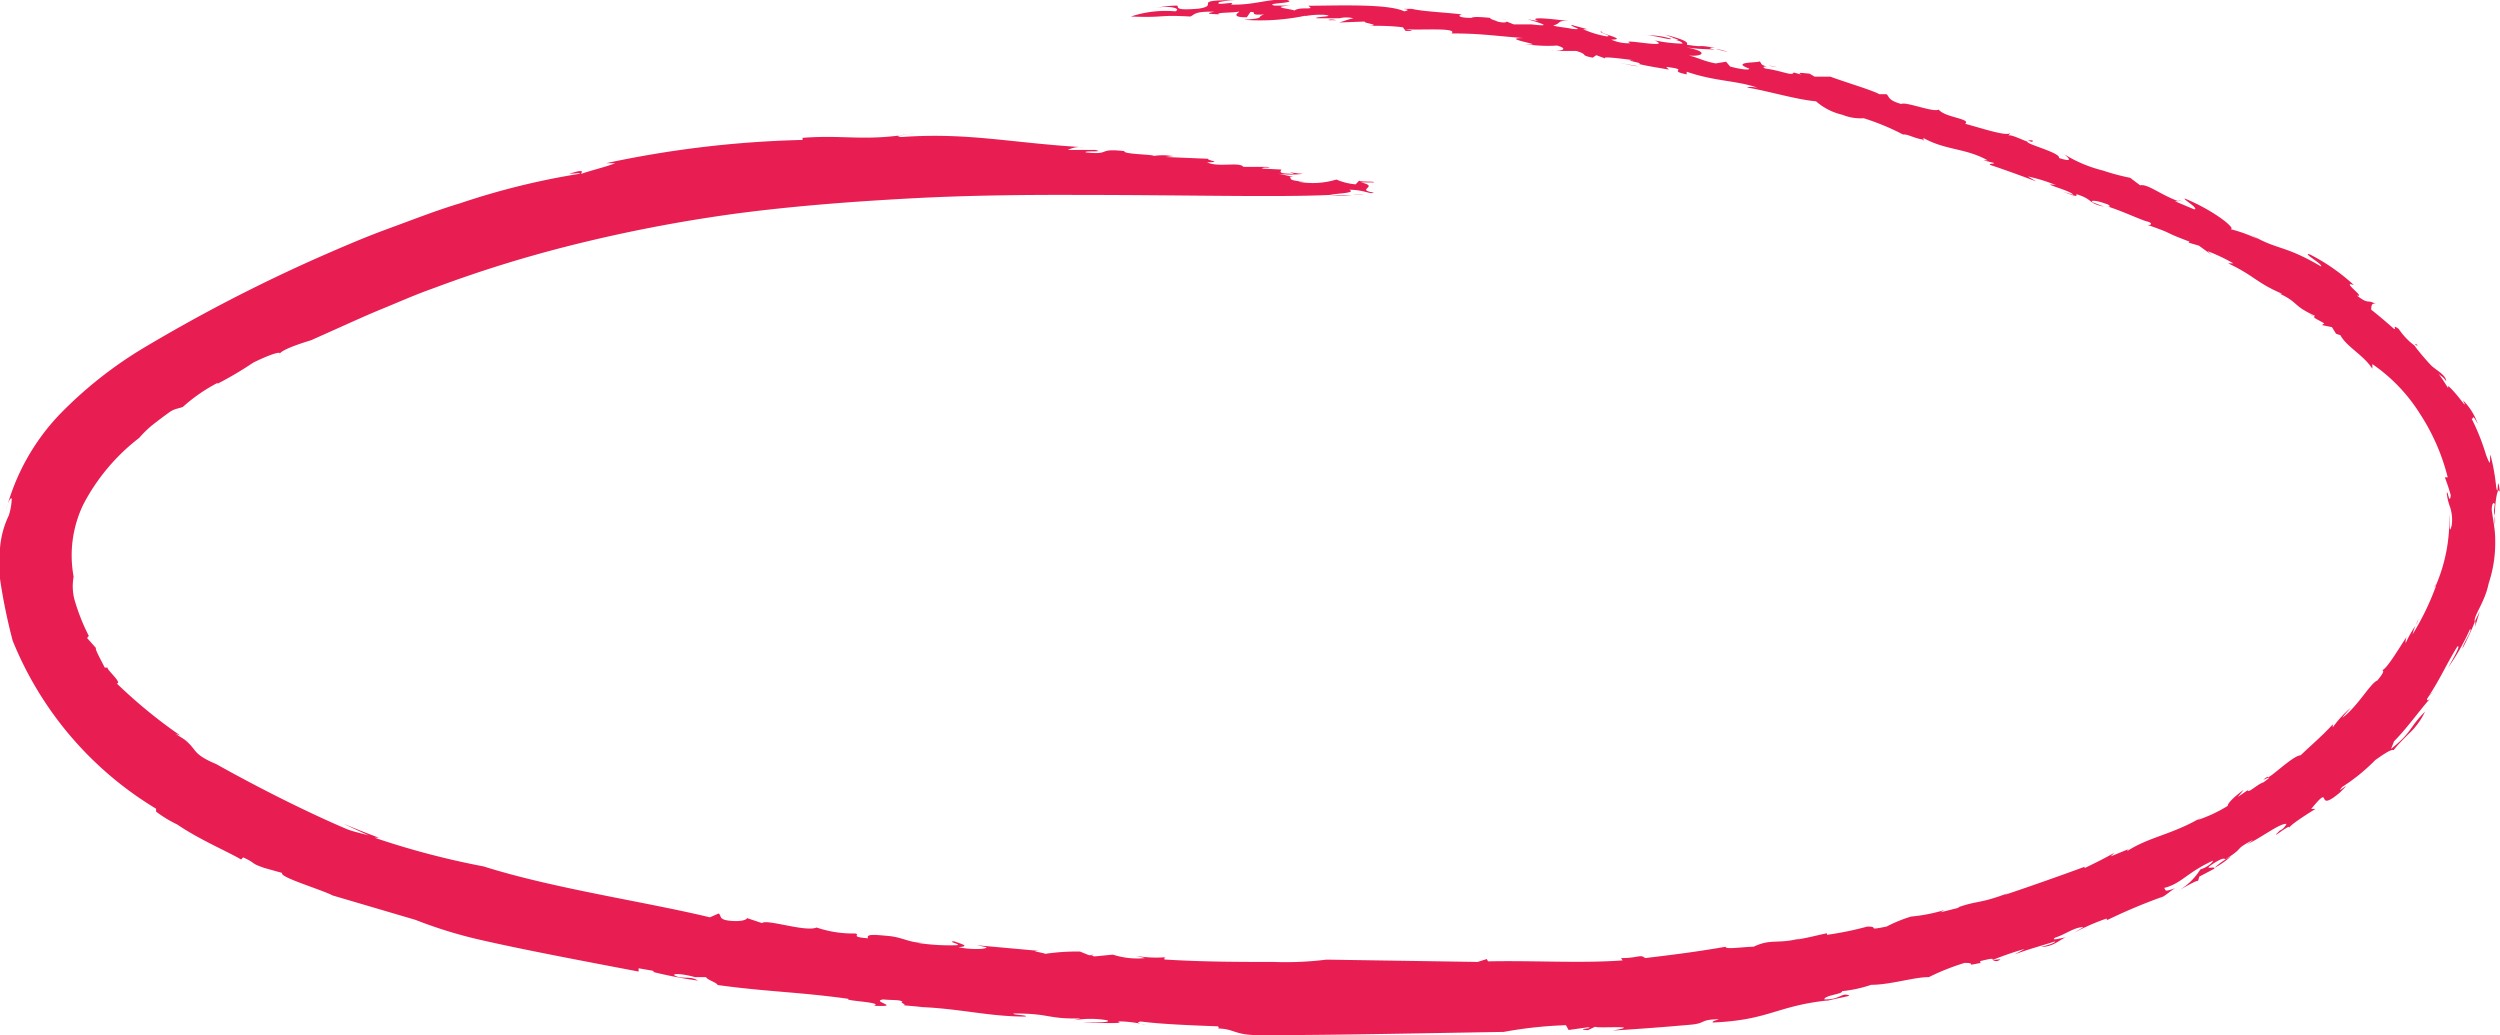<svg xmlns="http://www.w3.org/2000/svg" viewBox="0 0 130.05 53.86"><defs><style>.cls-1{fill:#e81d52;}</style></defs><g id="Layer_2" data-name="Layer 2"><g id="Calque_2" data-name="Calque 2"><path class="cls-1" d="M99,7s-.06,0-.07,0S99,7,99,7Z"/><path class="cls-1" d="M120.38,16.45l-.24-.12A.75.75,0,0,0,120.38,16.45Z"/><path class="cls-1" d="M85.24,3.45h0c-.21,0-.5-.09-1-.18Z"/><path class="cls-1" d="M102,47.18l.29-.09Z"/><path class="cls-1" d="M125.81,32.18a2.23,2.23,0,0,1-.15.34A.79.79,0,0,0,125.81,32.18Z"/><path class="cls-1" d="M78,.93l.4.13S78.25,1,78,.93Z"/><path class="cls-1" d="M63.44.74l0,0S63.47.74,63.44.74Z"/><path class="cls-1" d="M69.11,1.05l.41,0C69.34,1,69.12,1,69.11,1.05Z"/><path class="cls-1" d="M69.71,1l-.19,0C69.62,1,69.71,1,69.71,1Z"/><path class="cls-1" d="M69.2,10.15a6.25,6.25,0,0,0,1.15,0Z"/><path class="cls-1" d="M56.8,49.68l.09,0C56.8,49.65,56.79,49.66,56.8,49.68Z"/><path class="cls-1" d="M69.78,9.37l.29,0Z"/><path class="cls-1" d="M85.67,1.84c.43,0,1.26.27,1.27.18A3.94,3.94,0,0,0,85.67,1.84Z"/><path class="cls-1" d="M46.83,52.42l-.28,0Z"/><path class="cls-1" d="M69.78,9.37l-.34,0,.1,0Z"/><path class="cls-1" d="M11.24,39.83h0l.09,0Z"/><path class="cls-1" d="M9.39,38.36l.42.27A2.17,2.17,0,0,0,9.39,38.36Z"/><path class="cls-1" d="M70.35,10.12l.65,0A4.61,4.61,0,0,0,70.35,10.12Z"/><path class="cls-1" d="M11.28,19.93l-.2.13Z"/><path class="cls-1" d="M126.62,30.59l.09-.19S126.68,30.38,126.62,30.59Z"/><polygon class="cls-1" points="115.19 45.15 115.19 45.15 115.19 45.15 115.19 45.15"/><path class="cls-1" d="M116.05,44.55a3.84,3.84,0,0,0-.86.6A4.22,4.22,0,0,0,116.05,44.55Z"/><path class="cls-1" d="M113.19,46.11l.12,0Z"/><path class="cls-1" d="M128.72,32.31h0v0Z"/><path class="cls-1" d="M126.56,36l-.21.21A1,1,0,0,0,126.56,36Z"/><path class="cls-1" d="M103.69,49.9h0Z"/><path class="cls-1" d="M65.61,53.85c3.83,0,8.79-.11,12.61-.17a21.83,21.83,0,0,1,3.24-.35l.14.25,1-.14c.42.06-.77.09,0,.15l.38-.18c.08.1,2.61-.1.91.2,1.32-.08,2.64-.18,4-.3.88-.07.49-.26,1.46-.29.21,0-.34.08-.25.17,2.92-.12,3.29-.86,6-1.15l-.22.07c.45-.14,1.32-.28,1.32-.32-.39-.19-.46.22-1.3.2,0-.22,1-.28.92-.43a6.79,6.79,0,0,0,1.52-.33c1,0,2.26-.41,3-.4a11.86,11.86,0,0,1,1.86-.74c.73,0-.13.2.83,0L103,50c.77-.19.66-.12.65-.06a16.77,16.77,0,0,1,1.68-.58l-.53.29c.74-.28,1.06-.35,2.11-.68,0,.09-.42.21-.74.29.64,0,1-.39,1.27-.49-.11,0-.84.21-.52,0,.52-.16,1-.55,1.46-.54l-.53.32a11,11,0,0,1,1.77-.78c-.07,0,0,.06,0,.09a29,29,0,0,1,2.9-1.22l-.2.12c.44-.23.63-.47.87-.57-.66.24-.5.12-.61,0,.91-.23,1.18-.8,2.54-1.42,0,.08-.26.33-.66.46a3.27,3.27,0,0,1-1.13,1.1c.5-.29,1.09-.62,1-.47l.08-.26.78-.41c.07-.18-.71.15,0-.3s.52-.05.6-.2c1.05-.67.35-.44,1.41-1a1.67,1.67,0,0,1-.37.26c.78-.35,1.77-1.14,2.11-1.09a.69.69,0,0,1-.35.35v0c-.69.68.64-.48.51-.13-.12-.07.91-.73,1.35-1l-.22,0c1.19-1.45.11.32,1.5-.86.82-.82-.36.25.12-.29a9.78,9.78,0,0,0,1.72-1.4c.27-.18.8-.58.95-.51.22-.29.6-.67.94-1a3.76,3.76,0,0,0,.69-1c-.86.86-.65,1.05-1.77,1.94l.16-.4c.69-.69,1.41-1.72,1.87-2.21-.11.09-.18.11-.15,0,.76-1.17.87-1.56,1.57-2.72.21-.09-.2.59-.48,1.1a11.5,11.5,0,0,0,1.14-2c.16,0-.4.83-.39,1a13.31,13.31,0,0,0,.64-1.38h0c-.1-.28.52-1,.72-2a6.71,6.71,0,0,0,.34-2.27c0-.54-.1-.94-.18-1.55,0-.33.1-.44.16-.3-.09.56,0,.46,0,.65,0-.75.15-1.69.27-1.26-.17-1.24-.07.45-.2-.3a10.64,10.64,0,0,0-.3-1.67c-.05.23.07.8-.23,0a11.6,11.6,0,0,0-.75-1.88c.11.1,0-.35.33.3a3.19,3.19,0,0,0-.78-1.25c.24.47,0,.11-.29-.24s-.61-.68-.45-.34c-.17-.28-.35-.56-.55-.83.15.18.23.14.42.42,0-.33-.56-.59-.8-.84s-.82-.93-.83-1a3.56,3.56,0,0,1-.84-.88c-.37-.27-.1.06-.24,0-.39-.34-.78-.68-1.19-1,0-.12,0-.4.25-.29-.52-.29-.32.07-1-.45.52.15-.88-.8-.15-.54a10.19,10.19,0,0,0-2.28-1.59c-.5-.14.7.52.57.62-1.94-1.14-2.26-.83-3.66-1.66l.36.23a7.66,7.66,0,0,0-1.41-.51c.33,0-.82-.95-2.37-1.59-.16,0,.78.54.48.56l-1-.42c-.07,0,0,0,.19,0-.93-.33-1.61-.92-2-.83L110.48,9l.33.25a11.65,11.65,0,0,1-1.42-.38,7,7,0,0,1-2-.84c.16.14.56.46-.28.19.1-.27-1.72-.72-1.64-.85-.34-.12-.91-.41-1-.31l.12-.15c-.16.21-1.4-.21-2.36-.47.32-.27-1.05-.32-1.38-.74-.25.17-1.72-.43-1.95-.29-.73-.21-.6-.39-.77-.51l-.37,0c-.34-.2-1.73-.61-2.54-.91h-.82l-.27-.16c-.13,0-.78-.11-.4.06l-.42-.12c-.09.21-.6-.09-1.46-.2-.19-.08-.12-.12.07-.11-.42-.1-.22-.17-.43-.29.28.12-1.6,0-.49.4,0,.11-.62,0-1-.11l-.21-.25-.54.09c-.65-.12-.9-.3-1.42-.42.54.09,1.28-.14-.12-.42.74.12,1.12.08,1.51.13-.29-.07-.43-.12,0-.1-1.1-.19-.39,0-1.47-.16.09-.16-.2-.28-1.13-.53l.68.27a.3.3,0,0,1-.14,0c.26.08.33.12.37.2a7.48,7.48,0,0,1-1.45-.17c1,.48-1.93-.15-1.27.15a2.24,2.24,0,0,1-1-.19c.93,0-.64-.32-.48-.42-.34,0,.69.26.23.25a5.16,5.16,0,0,1-1.21-.37h.23l-.82-.22c-.15.06.78.28,0,.2-.19-.06-1-.12-.94-.19.39-.07.14-.27.81-.21-.55-.07-2.29-.29-1.61,0L79.47,1c.4.13,1.52.43.21.27l0,0h-.93l-.38-.15c0,.05-.15.08-.48,0-.08-.06-.4-.12-.37-.19-1-.1-.91,0-1,0-.55,0-.75-.1-.48-.18C75.27.65,74,.6,73.44.46c-1,0,.21,0-.39.13-.85-.4-3.33-.3-5-.29.44.27-.45,0-.76.28.36-.08-1.56-.21-.12-.29l-.88,0c-.6-.15,1.46-.11.55-.32-1,0-1.64.3-2.81.27.39-.22-.89.1-.61-.13a4.47,4.47,0,0,1,.89-.1l-.2,0c-2.18,0-.62.26-1.75.44C61.06.56,61.33.38,61.24.29A5.92,5.92,0,0,0,60,.44c.79-.19,1.5,0,1.14.15a5.72,5.72,0,0,0-2.31.27c1.9.07,1.31-.1,3.09,0,.23-.09.18-.28,1.25-.25-.66.13,0,.11.24.14-.21-.11.73-.08,1-.14s-.62.29.45.29l.19-.28c.42,0-.17.19.72.13-.48.15.15.19-1.06.28A11.51,11.51,0,0,0,68.12.77c-.12,0-.13,0-.24.07a4.4,4.4,0,0,1,1-.07c.74.09-.58.1-.39.18l1.19,0s0,0,0,0a1.53,1.53,0,0,1,.72,0c-.36.08-.5.16-.74.22L71,1.12c-.14.08,1,.19.13.22.62,0,1.23,0,1.85.08l.14.19c.45,0,.46,0-.06-.1.62.09,2.82-.11,2.45.23,1.46,0,2,.1,3.73.24-1.36,0,1.51.43.08.31A7.69,7.69,0,0,0,81,2.37c.6.17.3.3-.37.28l.79,0,0,0H82c.7.22.12.2.85.35l.19-.13.48.18c-.17-.1.27-.06.81,0l0,0,.65.08c-.66,0,.59.14.27.2.55.12.57.12,1.57.29l-.15-.14c1.32.16,0,.17,1.07.39l0-.14c1.47.51,2.59.45,3.68.83-.65-.11-.52.07-.5,0,1,.16,2.52.62,3.55.71a3.15,3.15,0,0,0,1.37.7,2.49,2.49,0,0,0,1.11.18A12.36,12.36,0,0,1,99,7c.19-.05.62.21,1,.25l.06.07,0-.14c1.17.65,2.16.51,3.34,1.16l-.23,0,.54.13c.07.08-.16,0-.21.1.82.27,1.63.57,2.43.87l-.44-.26a8.61,8.61,0,0,1,1.46.45c-1-.16.8.29.9.5l-.53-.15c.71.25.71.26.7.12.93.3.54.46,1.43.65l-.6-.23c-.15-.14.32-.07.72.09.09,0,.36.21,0,.11.75.22,1.79.72,2.12.8s.21.23,0,.17c1.55.54.67.3,2.21.88l-.05.05.54.16.66.48-.22-.2a9.54,9.54,0,0,1,1.35.64l-.27,0c1.37.65,1.46,1,2.76,1.56.08.07-.13,0-.24-.06,1.22.55.76.67,2,1.23-.09,0,0,.11-.05.1l.53.29-.12.09.52.11.21.34.23.08c.33.61,1.17,1,1.66,1.74v-.24a8.8,8.8,0,0,1,2.48,2.59,10.84,10.84,0,0,1,1.44,3.3h-.15a9.4,9.4,0,0,1,.31.94c-.08.54-.15-.3-.21-.13a2.9,2.9,0,0,0,.18.76,2.11,2.11,0,0,1,.08.92c-.16.63-.08-.24-.13-.54a8.62,8.62,0,0,1-.71,3.71s0,.09,0,.05A13.49,13.49,0,0,1,125.5,33s.06-.25.16-.46a5.76,5.76,0,0,0-.52.92c0-.12,0-.24.07-.36-.39.58-1.07,1.75-1.31,1.77.1,0,.16.06-.23.53-.36.13-1,1.33-1.82,1.94.06-.12.56-.64.41-.5a5.48,5.48,0,0,0-.91,1l0-.16c-.51.57-1.11,1.07-1.67,1.61-.41,0-1.74,1.35-1.72,1.11-.7.46.64-.31-.22.3-.29.08-.77.57-.82.42l.09-.07c-.2.13-.4.28-.61.41.11-.12.21-.24.31-.37-.51.37-.85.72-.82.83a7.47,7.47,0,0,1-1.58.74l.19-.13c-1.47.87-2.67,1-3.79,1.71-.09,0-.1,0,.09-.1l-1,.41.19-.19c-.5.29-1,.53-1.55.8v-.07c-1.08.4-2.77,1-4.18,1.47l.2-.1c-1.51.57-1.52.36-2.64.75a.43.43,0,0,1,.12,0l-1,.25.21-.12a8.63,8.63,0,0,1-1.74.34,7.61,7.61,0,0,0-1.27.52c-1.15.23-.3,0-1,0a16.94,16.94,0,0,1-2.1.43v-.08c-.53.1-.85.21-1.59.33l.22-.07c-1.19.32-1.53,0-2.45.44-.51,0-1.48.16-1.45,0-1.5.26-2.68.41-4.19.59-.26-.22-.32,0-1.25,0l.08.12c-2.15.16-4.63,0-7,.05l-.07-.12-.47.15L69,49.92a17,17,0,0,1-2.75.12h.11c-1.86,0-3.81,0-5.83-.13.13,0-.07-.1.16-.12a6.19,6.19,0,0,1-1.62-.07l.5.12a4.15,4.15,0,0,1-1.68-.18l-.91.09c-.06,0-.15,0-.16-.06l-.17,0-.47-.19a11,11,0,0,0-1.81.12c-.08-.06-.93-.17-.27-.15l-3.3-.3.51.1c.06.13-.94.13-1.45,0,.68-.05.07-.18-.21-.3-.45,0,.38.15.14.2a11.17,11.17,0,0,1-2.06-.12l.34,0c-.77,0-1.1-.29-1.85-.36s-1.18-.11-1.06.12c-1-.07-.36-.19-.68-.25a5.91,5.91,0,0,1-2-.31c-.58.25-2.61-.46-2.84-.23l-.78-.26c0,.06-.22.2-.87.14s-.43-.27-.61-.38l-.45.2c-3.45-.83-8.1-1.49-11.78-2.65a42.17,42.17,0,0,1-5.66-1.49l.22,0c-.61-.23-1.23-.47-1.83-.73.43.22.87.41,1.3.61-.41-.12-.75-.18-1.14-.33-2-.85-4.54-2.12-6.79-3.38-1.56-.66-.78-.82-2.16-1.59.12.06.19.06.3.11a26.25,26.25,0,0,1-3.32-2.72c.35,0-.67-.84-.44-.82l-.18,0c-.17-.34-.58-1.08-.44-1l-.48-.54.09-.11a10.47,10.47,0,0,1-.69-1.7A2.75,2.75,0,0,1,3.83,30a6.1,6.1,0,0,1,.5-3.75,10.47,10.47,0,0,1,2.91-3.47,5.66,5.66,0,0,1,.65-.64c.29-.23.61-.47.9-.68s.48-.2.72-.29a8.73,8.73,0,0,1,1.82-1.26.11.11,0,0,1-.05.07,18.6,18.6,0,0,0,1.9-1.12c.75-.37,1.53-.66,1.36-.42,0-.26,1.64-.74,1.64-.74l1.74-.78c.56-.25,1.24-.56,2-.87s1.65-.71,2.64-1.06a66.13,66.13,0,0,1,6.92-2.17A79,79,0,0,1,38,11.15c3-.41,6.12-.65,9.19-.82s6.09-.2,8.9-.19c5.61,0,10.39.13,13.1,0,.37-.09,1.38-.09,1-.27.77,0,1.11.26,1.27.15-1-.17.35-.3-.66-.53l.66,0c.14-.08-.91,0-.73-.12l-.21.22a3.22,3.22,0,0,1-1-.25,4.21,4.21,0,0,1-2,.11h.33c-1-.07-.58-.19-.79-.25l.22,0-.81-.17c.61.11,1.66,0,1.12,0-1.16-.16.29.08-.58,0-.54,0-.38-.14-.35-.21l-1-.05c0-.11.65,0,.26-.09l-1.24,0c-.21-.28-1.34.05-1.89-.24.89,0-.07-.1.07-.18l-2.17-.09c-.2,0,.58-.06.24-.06a3,3,0,0,0-.89,0c-.18-.09-1.62-.08-1.55-.25-1.47-.16-.63.21-2,.07-.18-.11,1.09,0,.48-.13H55.55a1.38,1.38,0,0,1,.81-.14c-3.85-.23-6-.78-9.49-.53-.5-.1.36-.11.71-.2C45,7.38,44,7,41.75,7.17l0,.11A54.58,54.58,0,0,0,31.53,8.49H32c-.46.19-1.21.36-1.75.55-.1,0,.35-.32-.63,0,.21,0,.64-.07.53,0a38.44,38.44,0,0,0-6.23,1.54c-1.24.37-2.5.87-3.76,1.33s-2.49,1-3.59,1.48a85.11,85.11,0,0,0-9.15,4.74A21.5,21.5,0,0,0,3.1,21.56a11.44,11.44,0,0,0-2.79,5c.13-.58.29-.71.3-.61a3.2,3.2,0,0,1-.15.86A4.78,4.78,0,0,0,0,28.52a6,6,0,0,0,0,1.59,29.3,29.3,0,0,0,.66,3.22,18.16,18.16,0,0,0,7.46,8.74l0,.15a6.32,6.32,0,0,0,1.1.67l0,0c1.14.78,2.65,1.42,3.32,1.82l.11-.11c.72.33.32.28,1.1.55l0,0,.93.26c-.19.21,2.06.87,2.62,1.17l4.31,1.27a23.48,23.48,0,0,0,3.2,1c2.28.53,5.52,1.14,8.41,1.69l0-.17.75.13s.08.07,0,.06a22,22,0,0,0,2.34.45c-.36-.21-.52-.11-1-.18-.6-.18,0-.24.84,0l0,0h.58c.05.14.56.28.6.41,2.51.35,4.24.36,6.81.72-.28.11,1.87.17,1.32.36,1.56.07-.23-.23.49-.33.44.05.9,0,1,.13-.21,0,.33.19,0,.17l1,.09c.1,0-.14,0-.25,0,2.13.06,3.74.51,5.65.5.15-.08-.75-.08-.61-.16,1.93,0,1.68.29,3.47.26l-.37.1a5,5,0,0,1,1.78,0c.15.15-.81.07-1.28.11.66,0,2.3.1,1.81-.06a6.26,6.26,0,0,1,1.48.19s-.73-.13-.27-.18c1.06.14,2.7.2,4,.25,0,0,.08.1,0,.11C64.29,53.53,64.17,53.86,65.61,53.85Z"/><path class="cls-1" d="M129,31.8l-.25.51s.05,0,0,.3Z"/><path class="cls-1" d="M109.62,47.78l-.16.11C109.57,47.83,109.61,47.8,109.62,47.78Z"/><path class="cls-1" d="M103.88,50c.41-.15,0-.08-.19-.06C103.68,49.93,103.7,50,103.88,50Z"/><path class="cls-1" d="M125.62,17.91c.08.06.13.09.14.05S125.62,17.89,125.62,17.91Z"/><path class="cls-1" d="M89.89,2.71l.15.06Z"/><path class="cls-1" d="M92,3.41l.43.09A1.94,1.94,0,0,0,92,3.41Z"/><path class="cls-1" d="M129.78,26.85a3.24,3.24,0,0,0,0,.45A1.74,1.74,0,0,0,129.78,26.85Z"/><path class="cls-1" d="M92.82,3.57l.52.15,0,0Z"/><path class="cls-1" d="M89.23,2.54l.66.17A2.79,2.79,0,0,0,89.23,2.54Z"/><path class="cls-1" d="M113.27,10.41l.06,0C113.75,10.54,113.49,10.46,113.27,10.41Z"/><path class="cls-1" d="M95.18,3.92l.07,0h.17Z"/><path class="cls-1" d="M86.94,2a1.32,1.32,0,0,0,.27,0L86.91,2S86.94,2,86.94,2Z"/><path class="cls-1" d="M105.73,7.3c-.16,0-.23,0-.24,0C105.66,7.39,105.78,7.41,105.73,7.3Z"/></g></g></svg>